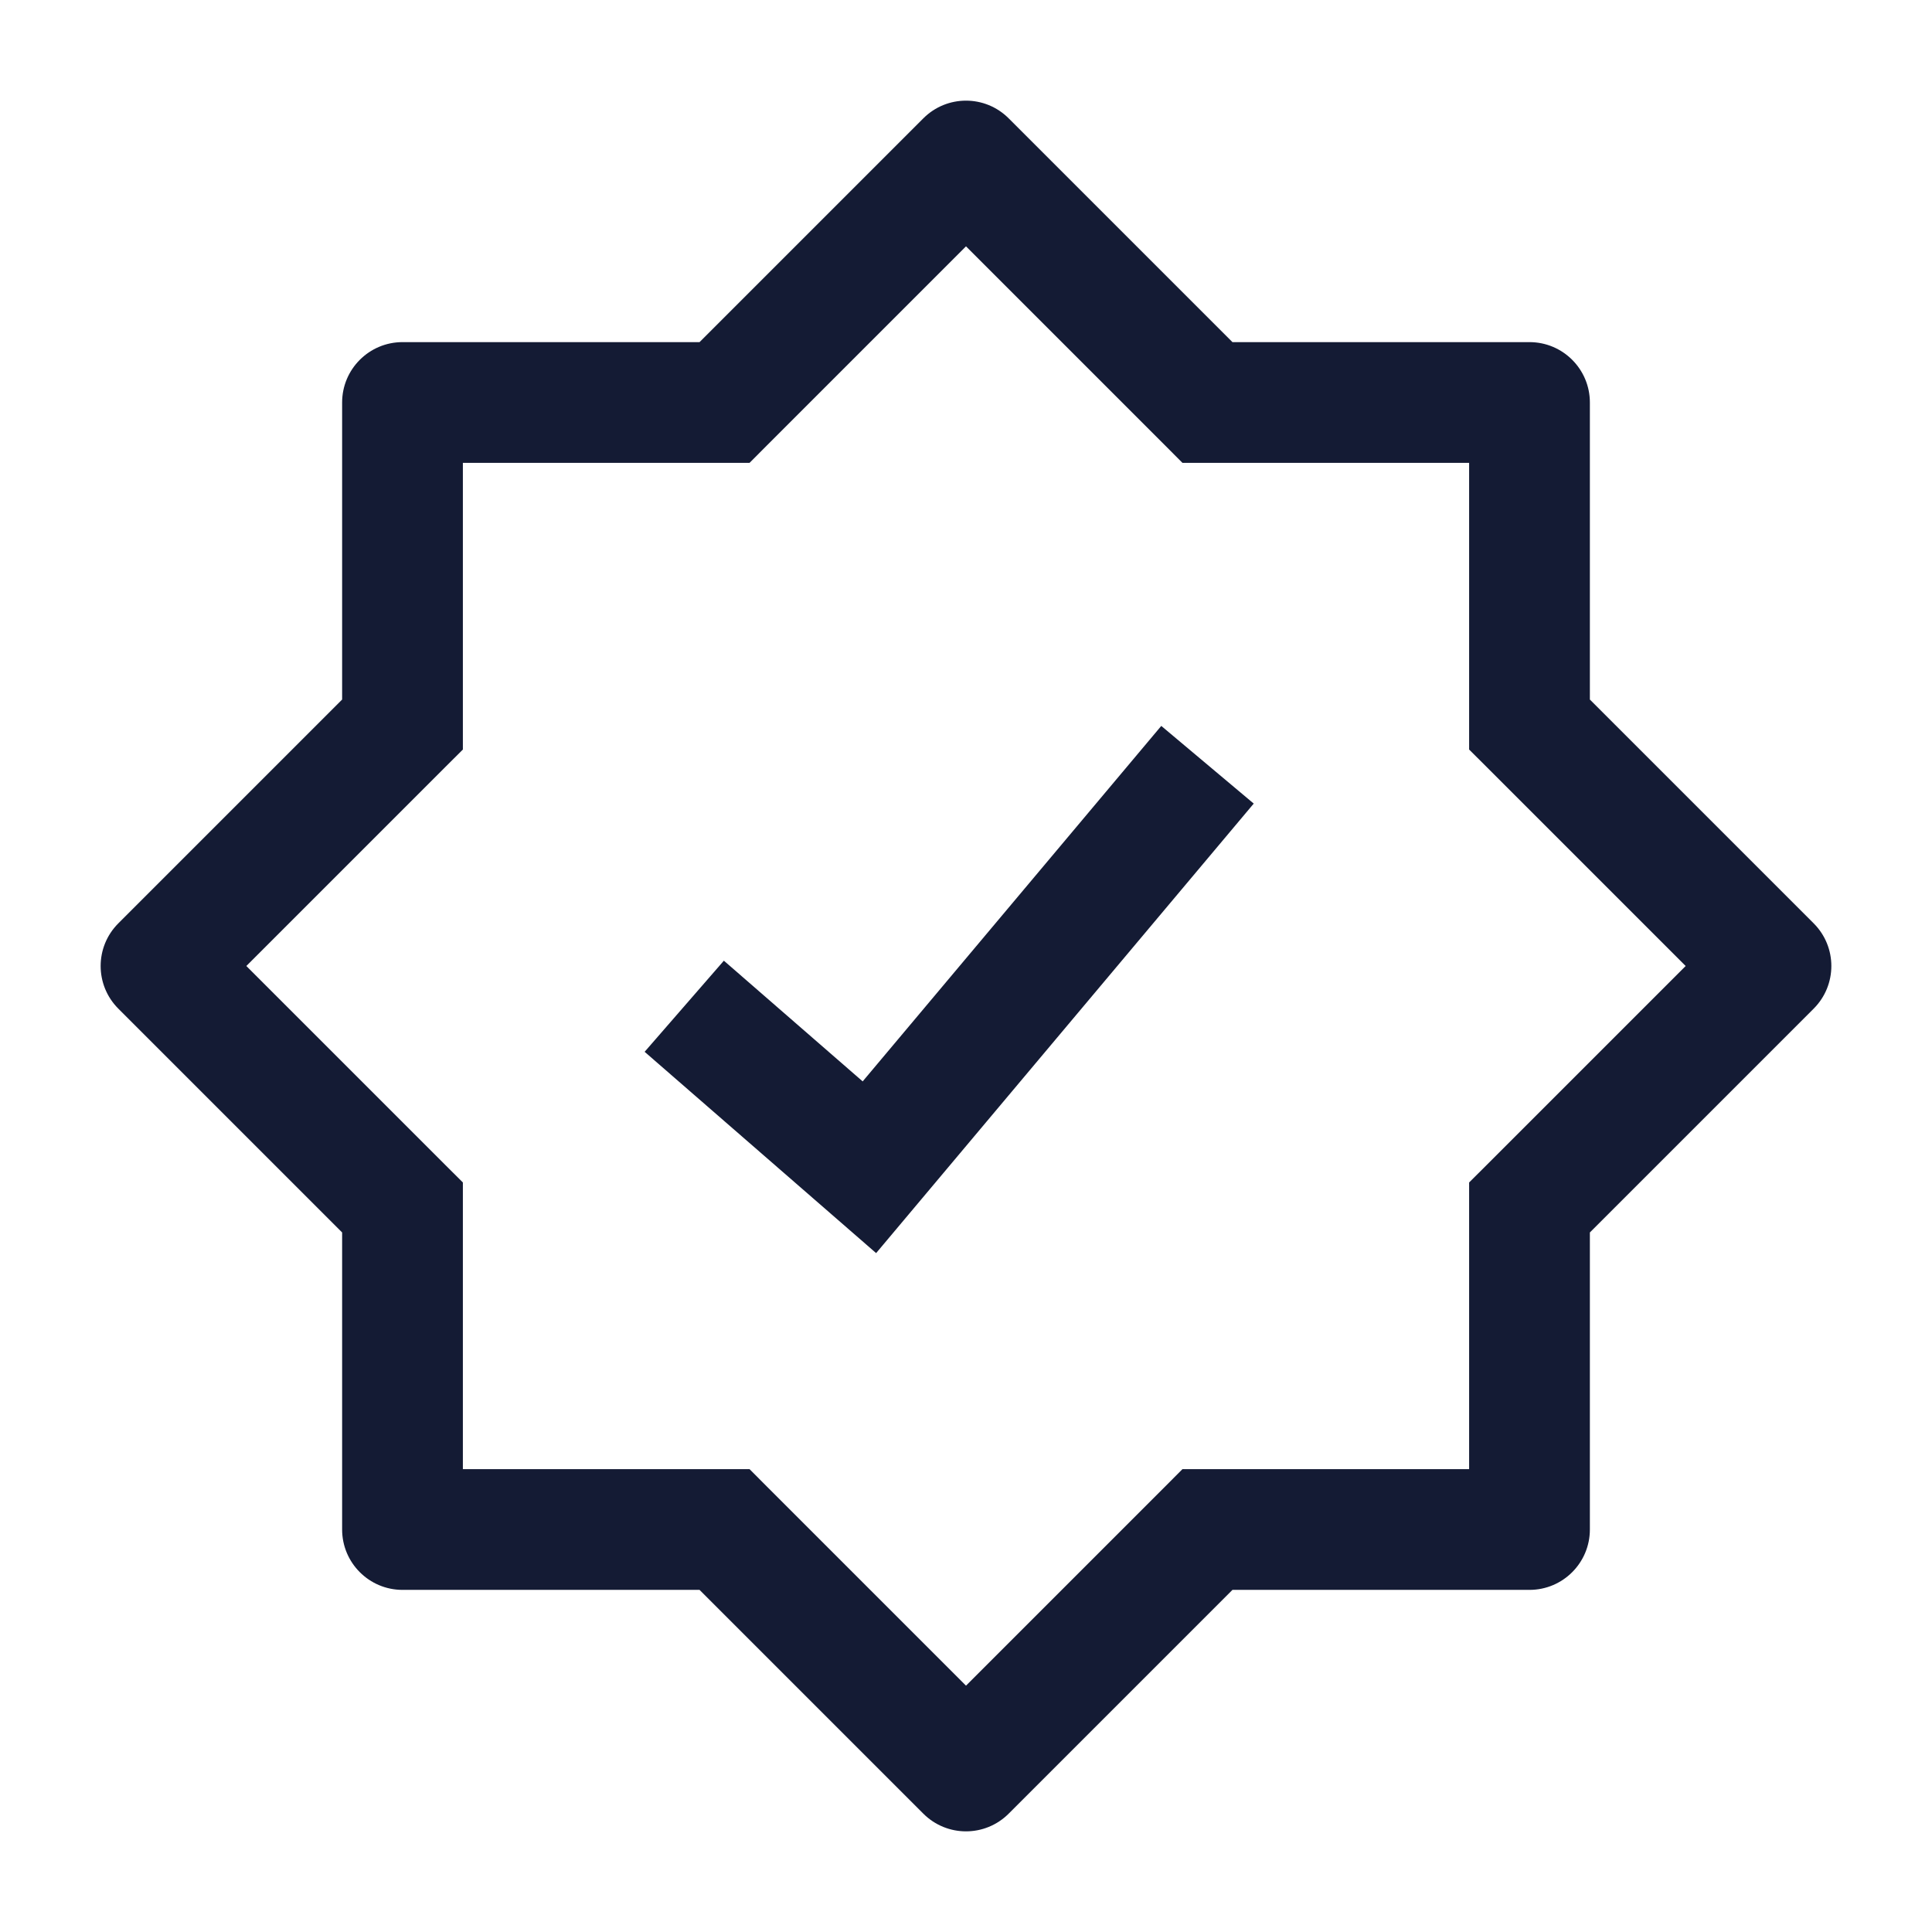 <svg width="24" height="24" viewBox="0 0 24 24" fill="none" xmlns="http://www.w3.org/2000/svg">
<path d="M12 2L12.53 1.47C12.237 1.177 11.763 1.177 11.47 1.47L12 2ZM15 5L14.47 5.53L14.689 5.75H15V5ZM19 5H19.75C19.75 4.586 19.414 4.25 19 4.25V5ZM19 9H18.25V9.311L18.47 9.53L19 9ZM22 12L22.53 12.53C22.823 12.237 22.823 11.763 22.53 11.47L22 12ZM19 15L18.47 14.47L18.25 14.689V15H19ZM19 19V19.75C19.414 19.75 19.75 19.414 19.75 19H19ZM15 19V18.25H14.689L14.47 18.47L15 19ZM12 22L11.47 22.53C11.763 22.823 12.237 22.823 12.53 22.53L12 22ZM9 19L9.53 18.47L9.311 18.25H9V19ZM5 19H4.25C4.25 19.414 4.586 19.75 5 19.75V19ZM5 15H5.75V14.689L5.53 14.47L5 15ZM2 12L1.47 11.47C1.177 11.763 1.177 12.237 1.47 12.53L2 12ZM5 9L5.53 9.53L5.75 9.311V9H5ZM5 5V4.25C4.586 4.25 4.25 4.586 4.25 5H5ZM9 5V5.75H9.311L9.53 5.53L9 5ZM11.47 2.53L14.47 5.53L15.53 4.47L12.53 1.47L11.47 2.53ZM15 5.75H19V4.25H15V5.75ZM18.25 5V9H19.75V5H18.25ZM18.47 9.53L21.47 12.53L22.53 11.47L19.53 8.47L18.47 9.53ZM21.47 11.47L18.47 14.47L19.53 15.53L22.53 12.53L21.47 11.47ZM18.25 15V19H19.75V15H18.25ZM19 18.25H15V19.75H19V18.25ZM14.47 18.47L11.47 21.47L12.53 22.53L15.53 19.53L14.47 18.47ZM12.53 21.47L9.53 18.47L8.47 19.53L11.47 22.53L12.53 21.47ZM9 18.25H5V19.75H9V18.25ZM5.75 19V15H4.25V19H5.75ZM5.53 14.47L2.53 11.47L1.47 12.53L4.47 15.53L5.53 14.47ZM2.53 12.53L5.53 9.53L4.47 8.47L1.47 11.47L2.53 12.53ZM5.75 9V5H4.25V9H5.75ZM5 5.75H9V4.25H5V5.75ZM9.53 5.53L12.53 2.53L11.47 1.47L8.47 4.47L9.53 5.53Z" fill="#141B34"/>
<path d="M8.5 12.5L10.8 14.5L15 9.5" stroke="#141B34" stroke-width="1.5"/>
</svg>
